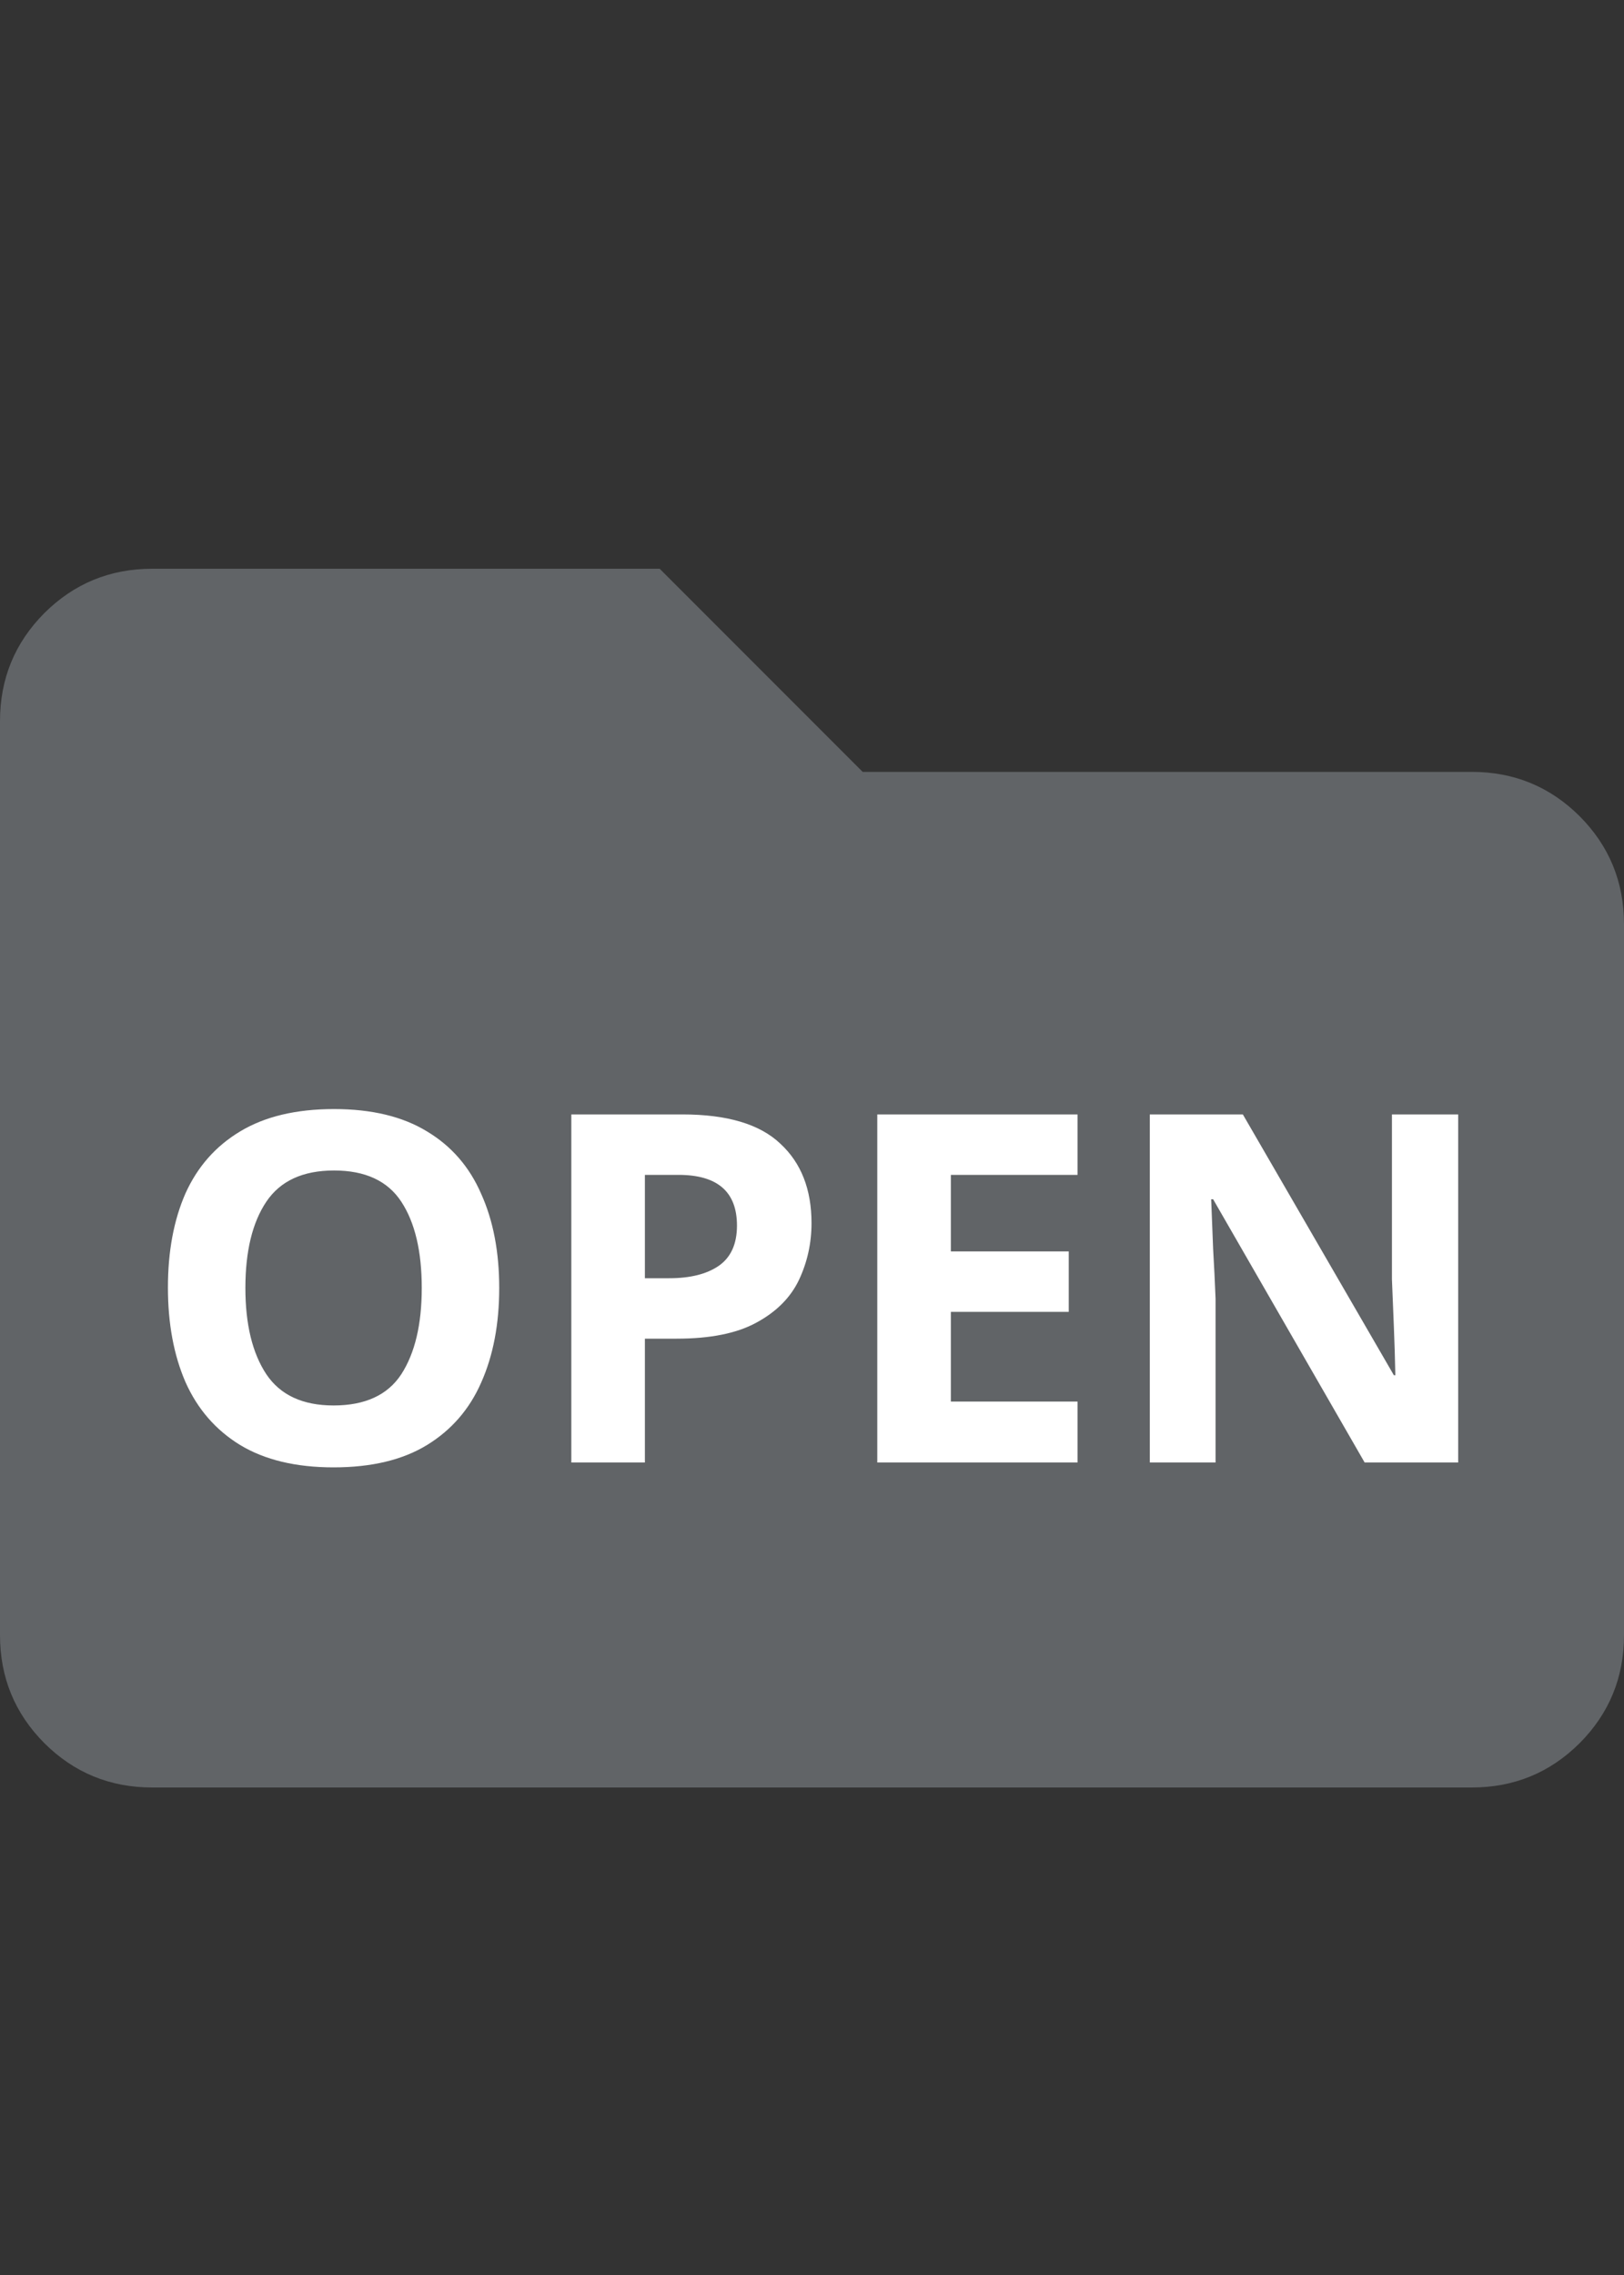 <svg viewBox="0 0 10 14" fill="none" xmlns="http://www.w3.org/2000/svg">
	<rect x="0" y="0" width="10" height="14" fill="#333333" stroke="none"/>
	<path d="M9.062 4.75C9.323 4.75 9.544 4.841 9.727 5.023C9.909 5.206 10 5.427 10 5.688V10.062C10 10.323 9.909 10.544 9.727 10.727C9.544 10.909 9.323 11 9.062 11H0.938C0.677 11 0.456 10.909 0.273 10.727C0.091 10.544 0 10.323 0 10.062V4.438C0 4.177 0.091 3.956 0.273 3.773C0.456 3.591 0.677 3.5 0.938 3.5H4.062L5.312 4.75H9.062Z" fill="#616467" />
	<path d="M3.074 7.926C3.074 8.148 3.037 8.342 2.963 8.508C2.891 8.672 2.78 8.8 2.63 8.892C2.48 8.984 2.288 9.03 2.054 9.03C1.822 9.03 1.63 8.984 1.478 8.892C1.328 8.8 1.216 8.671 1.142 8.505C1.07 8.339 1.034 8.145 1.034 7.923C1.034 7.701 1.07 7.508 1.142 7.344C1.216 7.18 1.328 7.053 1.478 6.963C1.63 6.871 1.823 6.825 2.057 6.825C2.289 6.825 2.48 6.871 2.63 6.963C2.78 7.053 2.891 7.181 2.963 7.347C3.037 7.511 3.074 7.704 3.074 7.926ZM1.511 7.926C1.511 8.15 1.554 8.327 1.64 8.457C1.726 8.585 1.864 8.649 2.054 8.649C2.248 8.649 2.387 8.585 2.471 8.457C2.555 8.327 2.597 8.15 2.597 7.926C2.597 7.7 2.555 7.523 2.471 7.395C2.387 7.267 2.249 7.203 2.057 7.203C1.865 7.203 1.726 7.267 1.64 7.395C1.554 7.523 1.511 7.7 1.511 7.926ZM4.202 6.858C4.478 6.858 4.679 6.918 4.805 7.038C4.933 7.156 4.997 7.319 4.997 7.527C4.997 7.651 4.971 7.768 4.919 7.878C4.867 7.986 4.78 8.073 4.658 8.139C4.538 8.205 4.374 8.238 4.166 8.238H3.971V9H3.518V6.858H4.202ZM4.178 7.23H3.971V7.866H4.121C4.249 7.866 4.35 7.841 4.424 7.791C4.5 7.739 4.538 7.656 4.538 7.542C4.538 7.334 4.418 7.23 4.178 7.23ZM6.635 9H5.402V6.858H6.635V7.23H5.855V7.701H6.581V8.073H5.855V8.625H6.635V9ZM8.979 9H8.403L7.47 7.38H7.458C7.462 7.482 7.466 7.584 7.47 7.686C7.476 7.788 7.481 7.89 7.485 7.992V9H7.08V6.858H7.653L8.583 8.463H8.592C8.59 8.363 8.587 8.264 8.583 8.166C8.579 8.068 8.575 7.97 8.571 7.872V6.858H8.979V9Z" fill="white" />
</svg>
